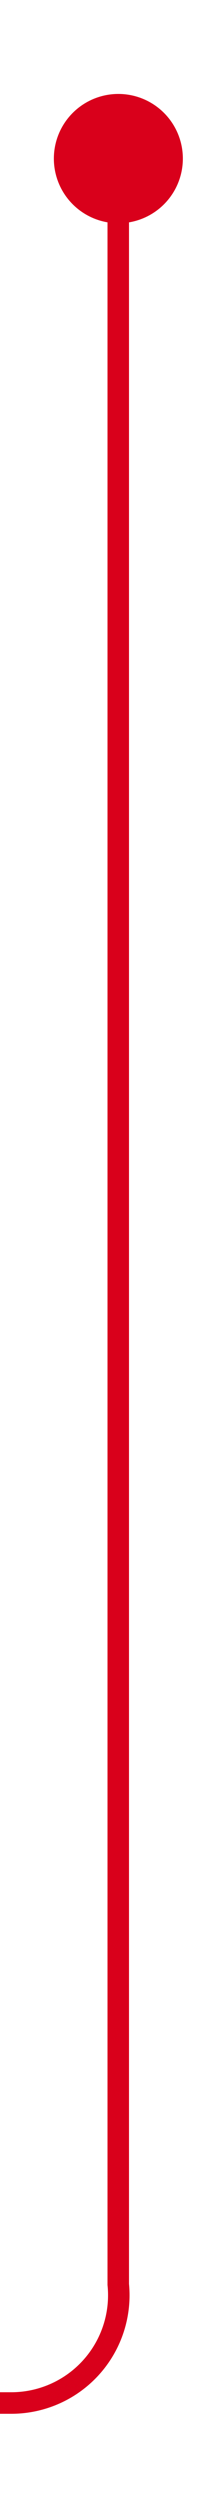 ﻿<?xml version="1.0" encoding="utf-8"?>
<svg version="1.1" xmlns:xlink="http://www.w3.org/1999/xlink" width="10px" height="116px" preserveAspectRatio="xMidYMin meet" viewBox="2456 989  8 116" xmlns="http://www.w3.org/2000/svg">
  <path d="M 2461.541 994.745  A 2 2 0 0 0 2460.5 996.5 L 2460.5 1095  A 5 5 0 0 1 2455.5 1100.5 L 1525 1100.5  A 5 5 0 0 0 1520.5 1105.5 L 1520.5 1161  " stroke-width="1" stroke="#d9001b" fill="none" />
  <path d="M 2460.505 993.359  A 3 3 0 0 0 2457.505 996.359 A 3 3 0 0 0 2460.505 999.359 A 3 3 0 0 0 2463.505 996.359 A 3 3 0 0 0 2460.505 993.359 Z M 1525.146 1155.946  L 1520.5 1160.593  L 1515.854 1155.946  L 1515.146 1156.654  L 1520.146 1161.654  L 1520.5 1162.007  L 1520.854 1161.654  L 1525.854 1156.654  L 1525.146 1155.946  Z " fill-rule="nonzero" fill="#d9001b" stroke="none" />
</svg>